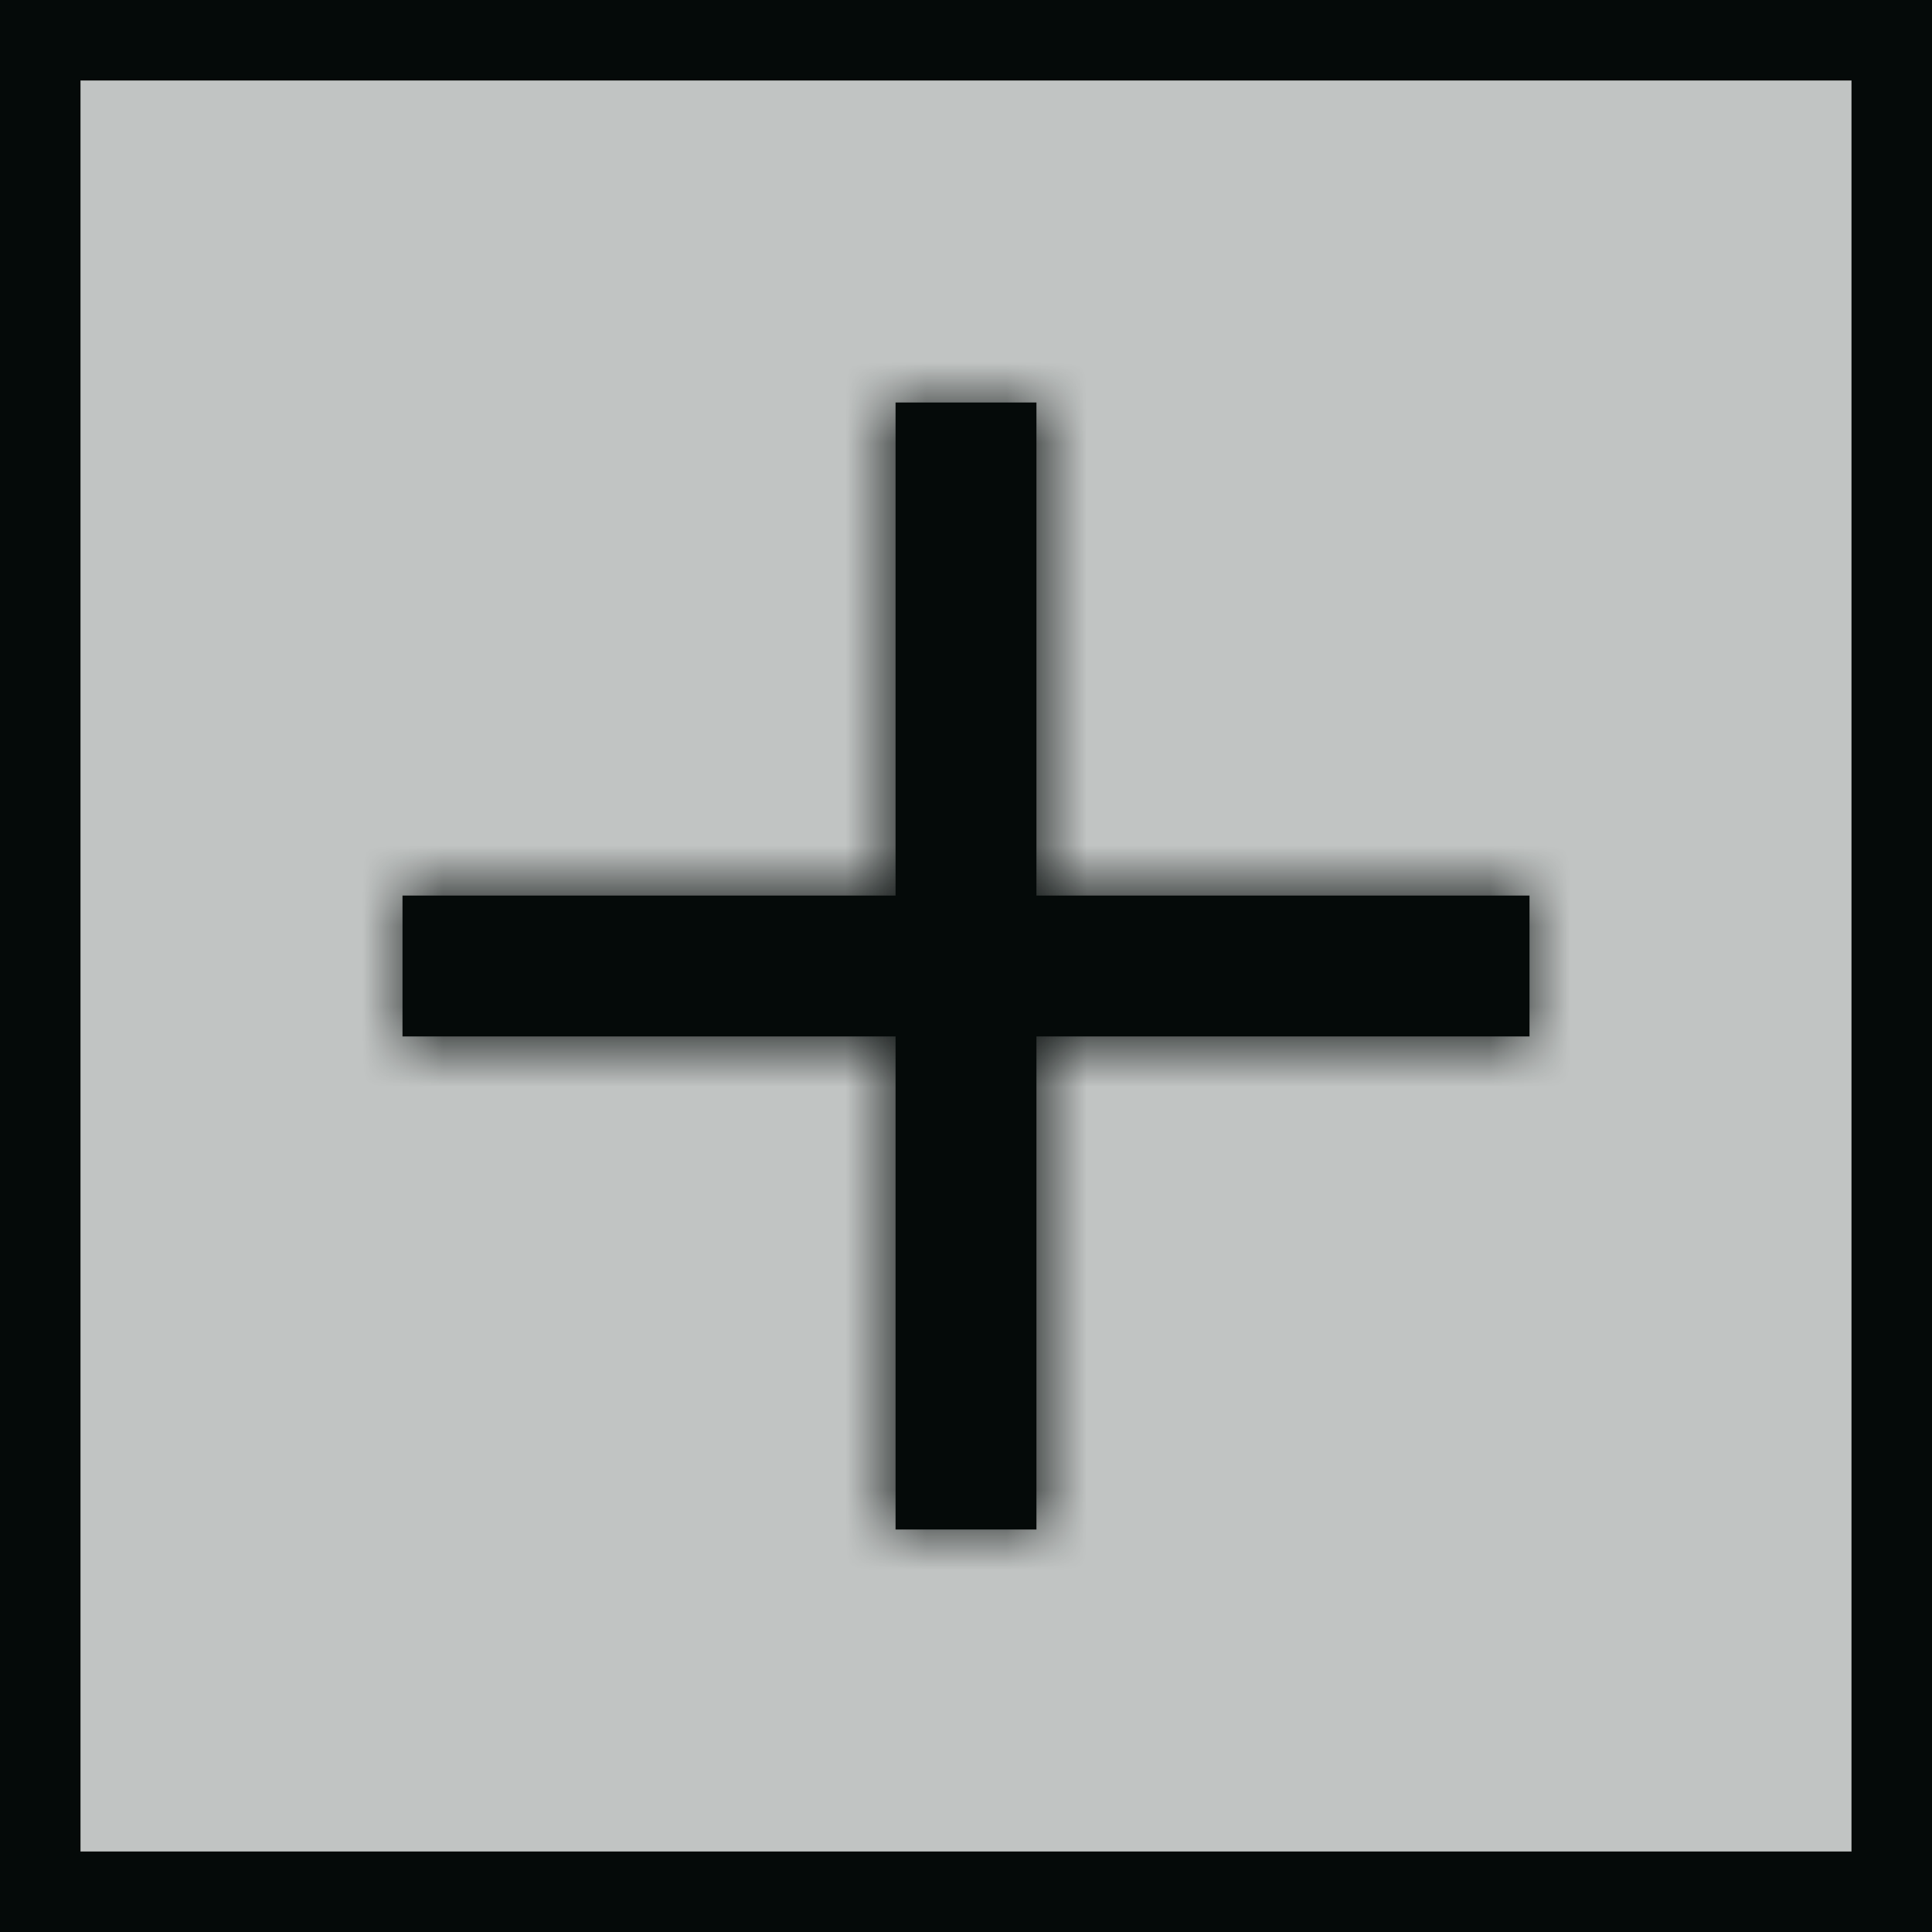 <svg width="24" height="24" viewBox="0 0 24 24" fill="none" xmlns="http://www.w3.org/2000/svg">
<rect x="0" y="0" width="24" height="24" fill="#808080" stroke="none"/>
<rect x="0.5" y="0.5" width="23" height="23" fill="#ECF1F0" fill-opacity="0.6" stroke="#050A09"/>
<mask id="path-2-inside-1_1629_11102" fill="white">
<path fill-rule="evenodd" clip-rule="evenodd" d="M12.875 11.125V5H11.125V11.125H5V12.875H11.125V19H12.875V12.875H19V11.125H12.875Z"/>
</mask>
<path fill-rule="evenodd" clip-rule="evenodd" d="M12.875 11.125V5H11.125V11.125H5V12.875H11.125V19H12.875V12.875H19V11.125H12.875Z" fill="#050A09"/>
<path d="M12.875 5H13.875V4H12.875V5ZM12.875 11.125H11.875V12.125H12.875V11.125ZM11.125 5V4H10.125V5H11.125ZM11.125 11.125V12.125H12.125V11.125H11.125ZM5 11.125V10.125H4V11.125H5ZM5 12.875H4V13.875H5V12.875ZM11.125 12.875H12.125V11.875H11.125V12.875ZM11.125 19H10.125V20H11.125V19ZM12.875 19V20H13.875V19H12.875ZM12.875 12.875V11.875H11.875V12.875H12.875ZM19 12.875V13.875H20V12.875H19ZM19 11.125H20V10.125H19V11.125ZM11.875 5V11.125H13.875V5H11.875ZM11.125 6H12.875V4H11.125V6ZM12.125 11.125V5H10.125V11.125H12.125ZM5 12.125H11.125V10.125H5V12.125ZM6 12.875V11.125H4V12.875H6ZM11.125 11.875H5V13.875H11.125V11.875ZM12.125 19V12.875H10.125V19H12.125ZM12.875 18H11.125V20H12.875V18ZM11.875 12.875V19H13.875V12.875H11.875ZM19 11.875H12.875V13.875H19V11.875ZM18 11.125V12.875H20V11.125H18ZM12.875 12.125H19V10.125H12.875V12.125Z" fill="#050A09" mask="url(#path-2-inside-1_1629_11102)"/>
</svg>
